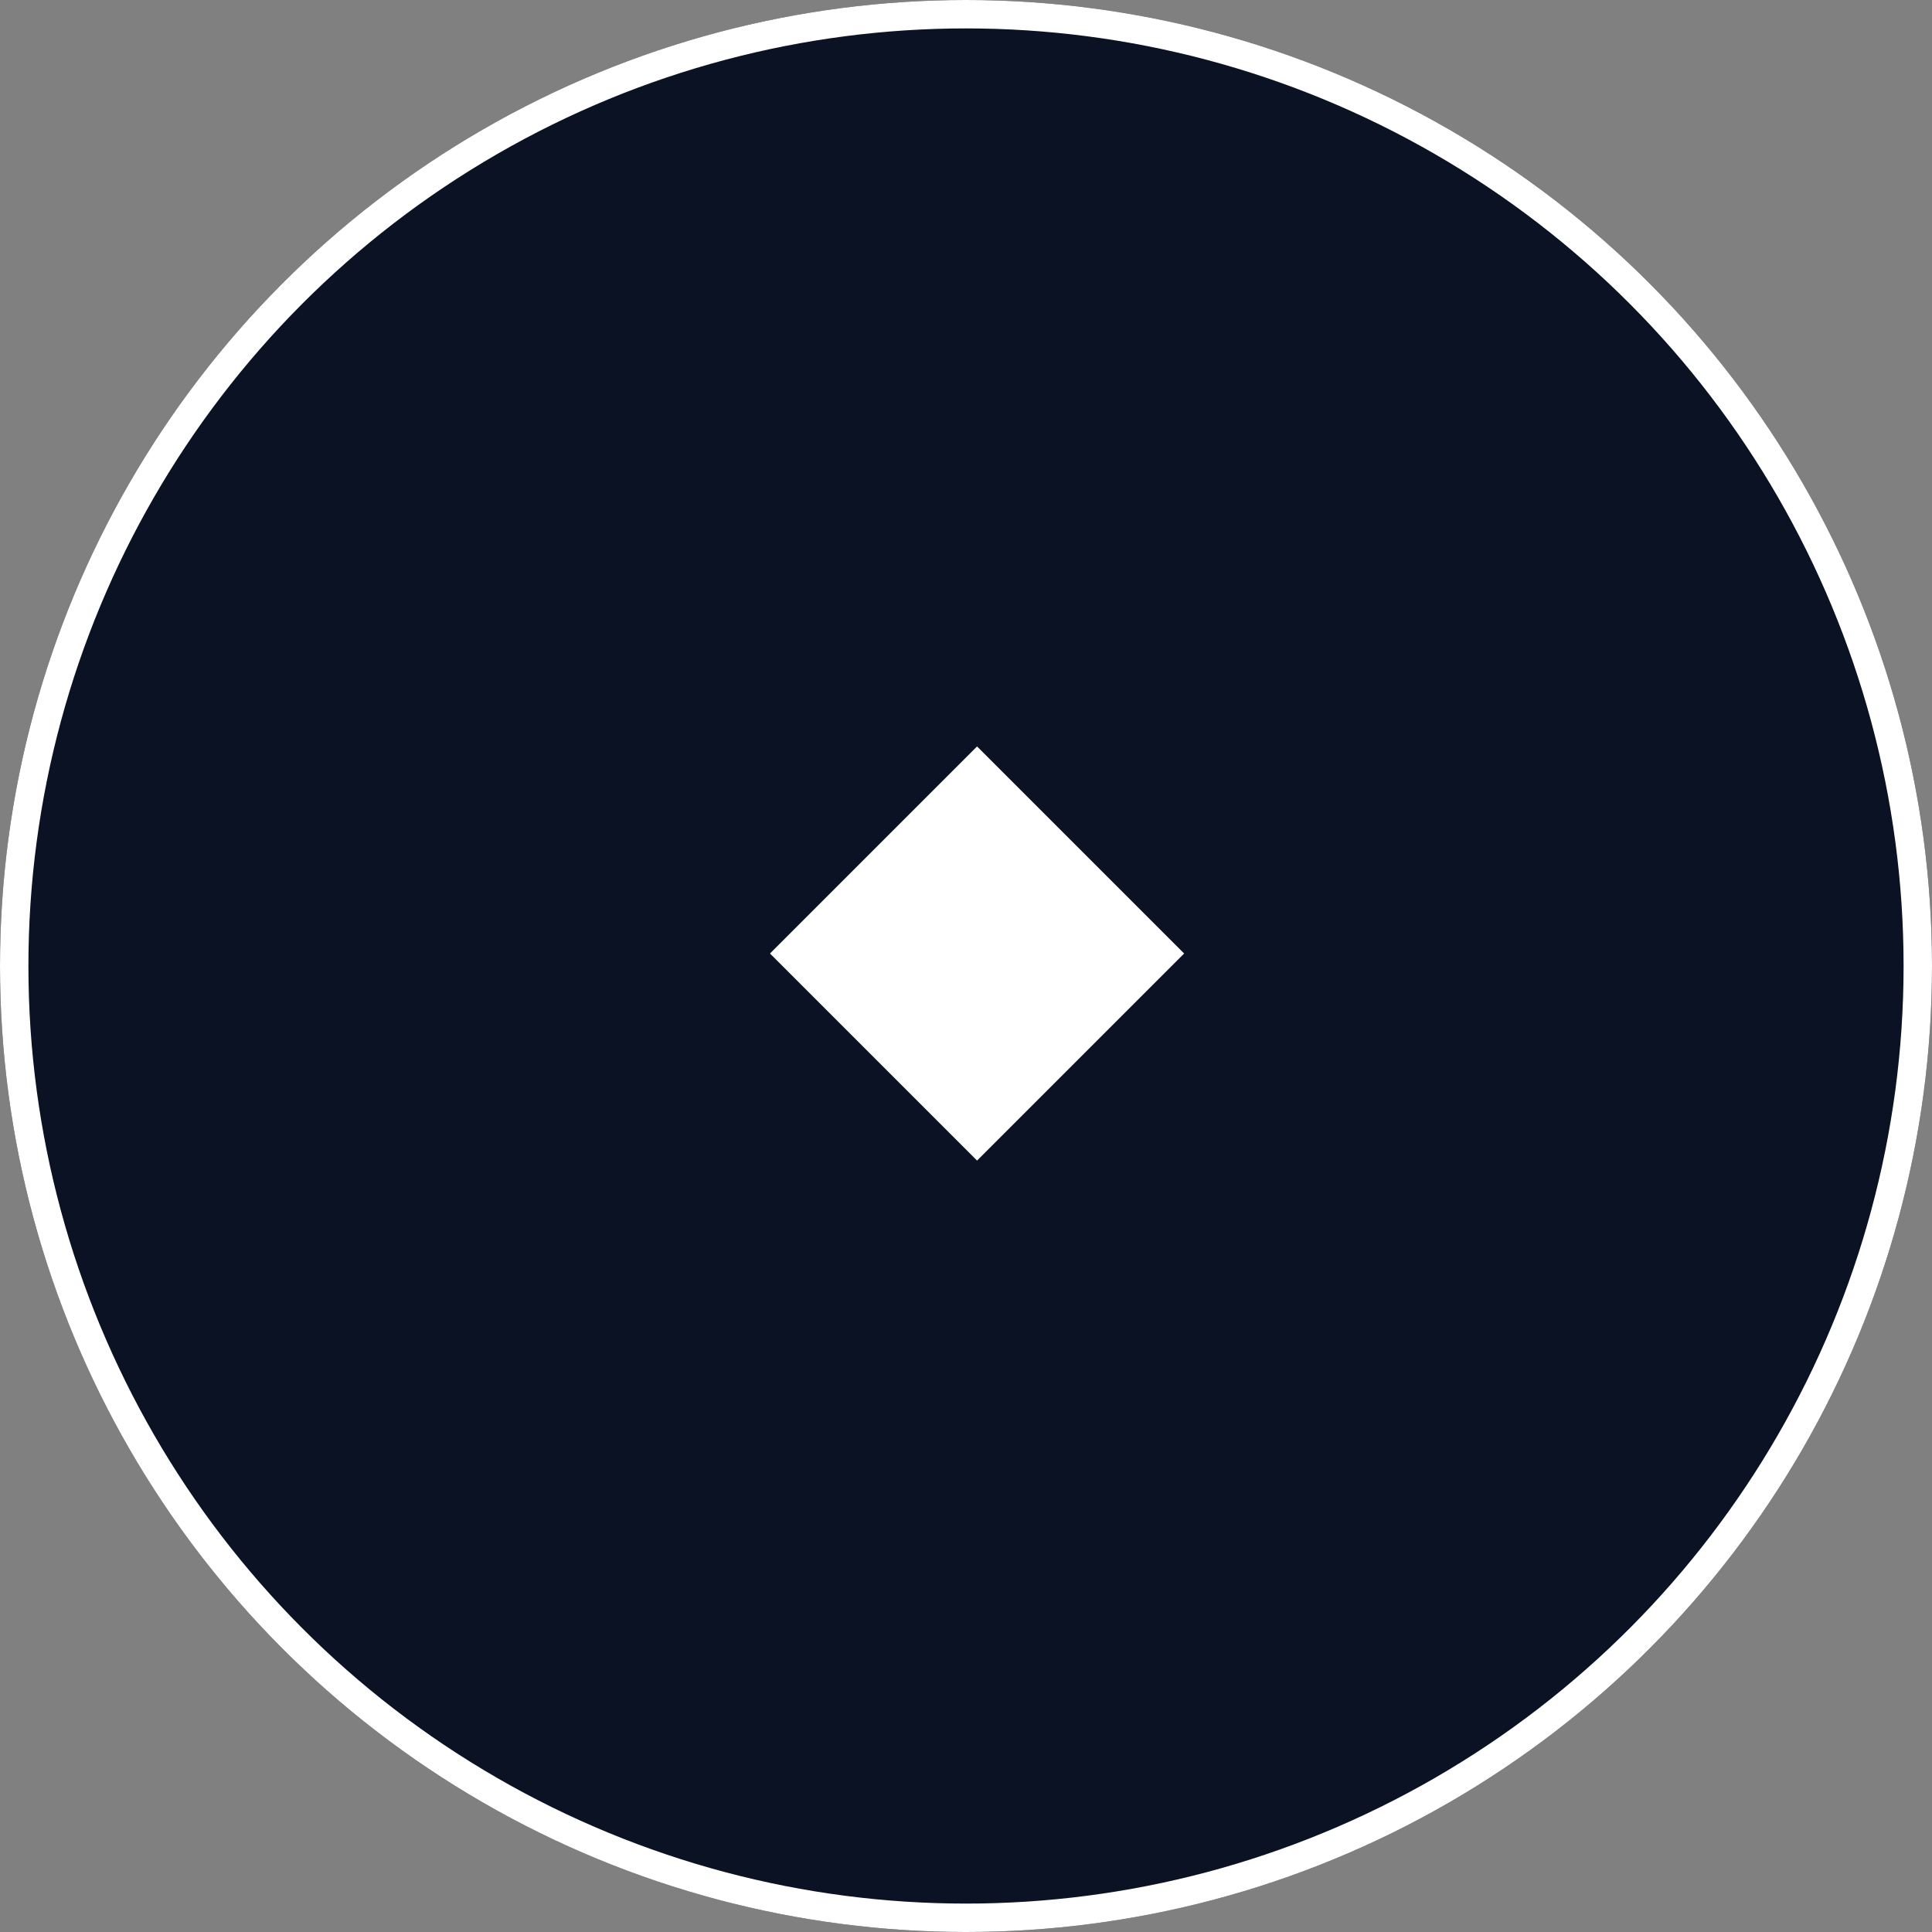 <svg xmlns="http://www.w3.org/2000/svg" width="68" height="68" viewBox="0 0 68 68">
  <rect x="0" y="0" width="68" height="68" fill="#808080" stroke="none"/>
  <g id="Group_2657" data-name="Group 2657" transform="translate(-173 -887)">
    <g id="Ellipse_7" data-name="Ellipse 7" transform="translate(173 887)" fill="#0b1224" stroke="#fff" stroke-width="1">
      <circle cx="34" cy="34" r="34" stroke="none"/>
      <circle cx="34" cy="34" r="33.5" fill="none"/>
    </g>
    <rect id="Rectangle_636" data-name="Rectangle 636" width="10.307" height="10.307" transform="translate(207.389 913.272) rotate(45)" fill="#fff"/>
  </g>
</svg>
